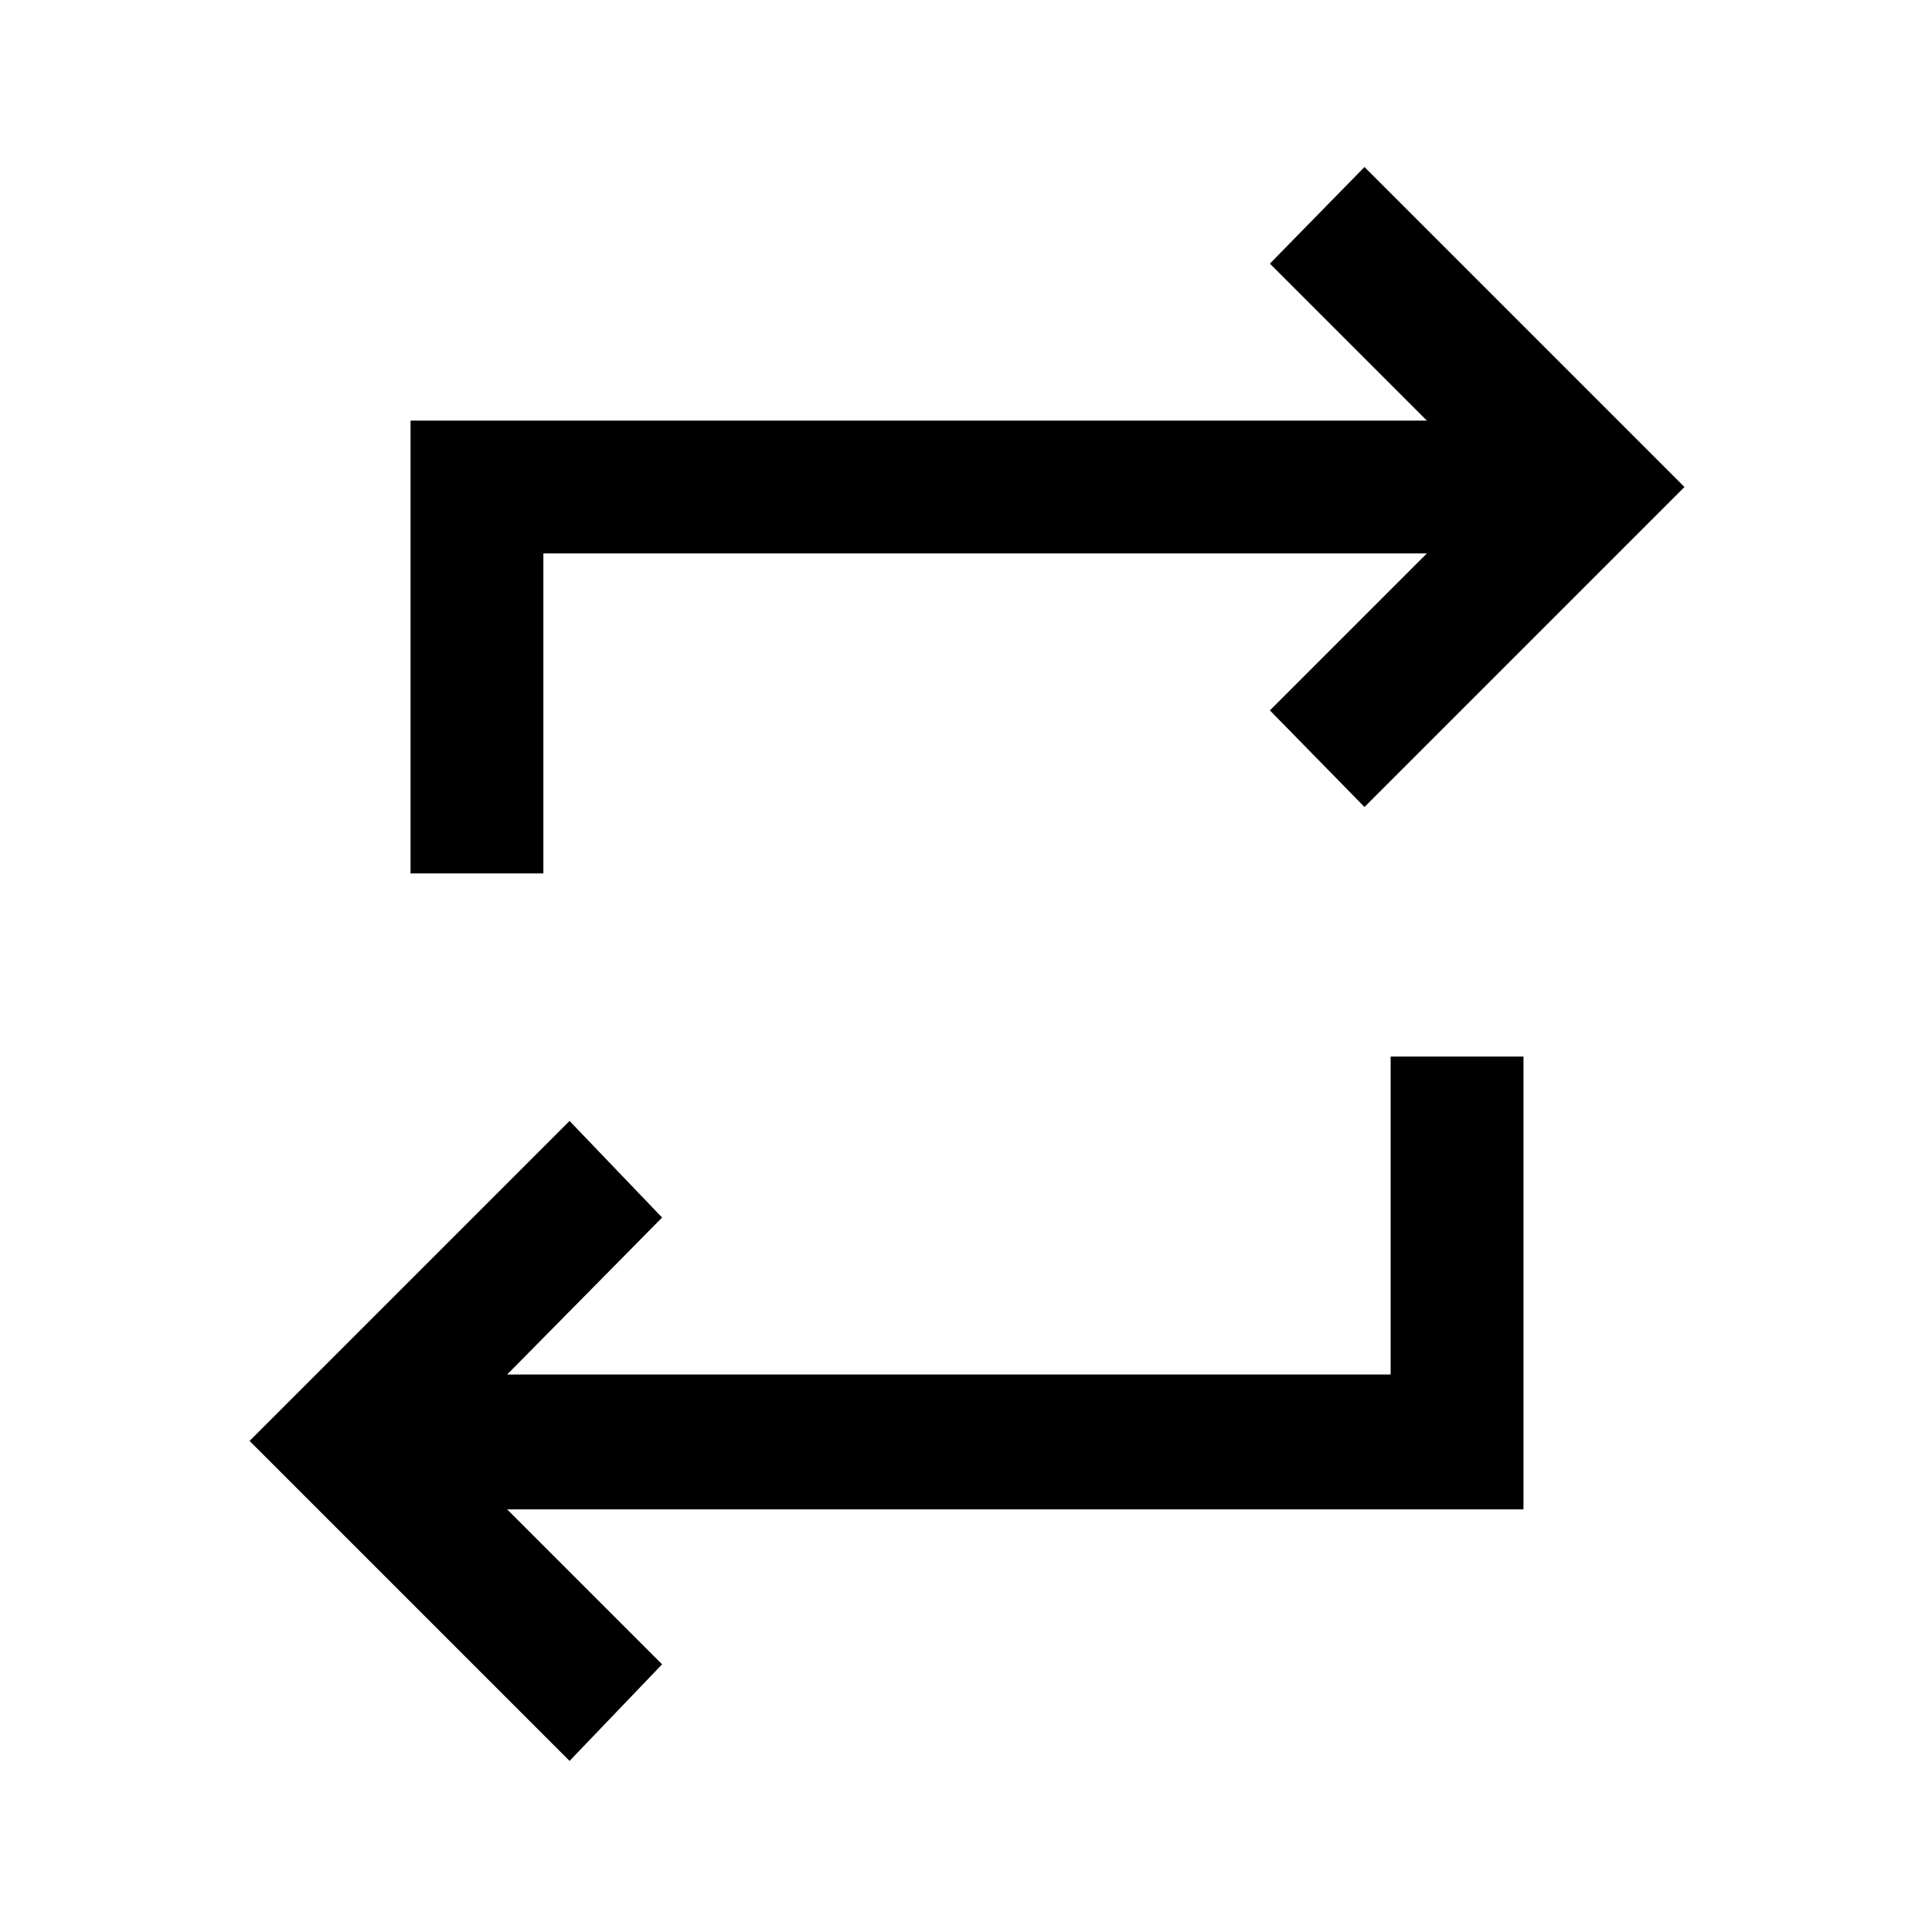 <svg xmlns="http://www.w3.org/2000/svg" height="40" width="40"><path d="M11.792 36.458 5.167 29.833 11.792 23.208 13.708 25.208 10.5 28.458H28.792V21.875H31.542V31.25H10.5L13.708 34.458ZM8.5 18.083V8.708H29.542L26.292 5.458L28.25 3.458L34.875 10.083L28.25 16.708L26.292 14.708L29.542 11.458H11.25V18.083Z"/></svg>